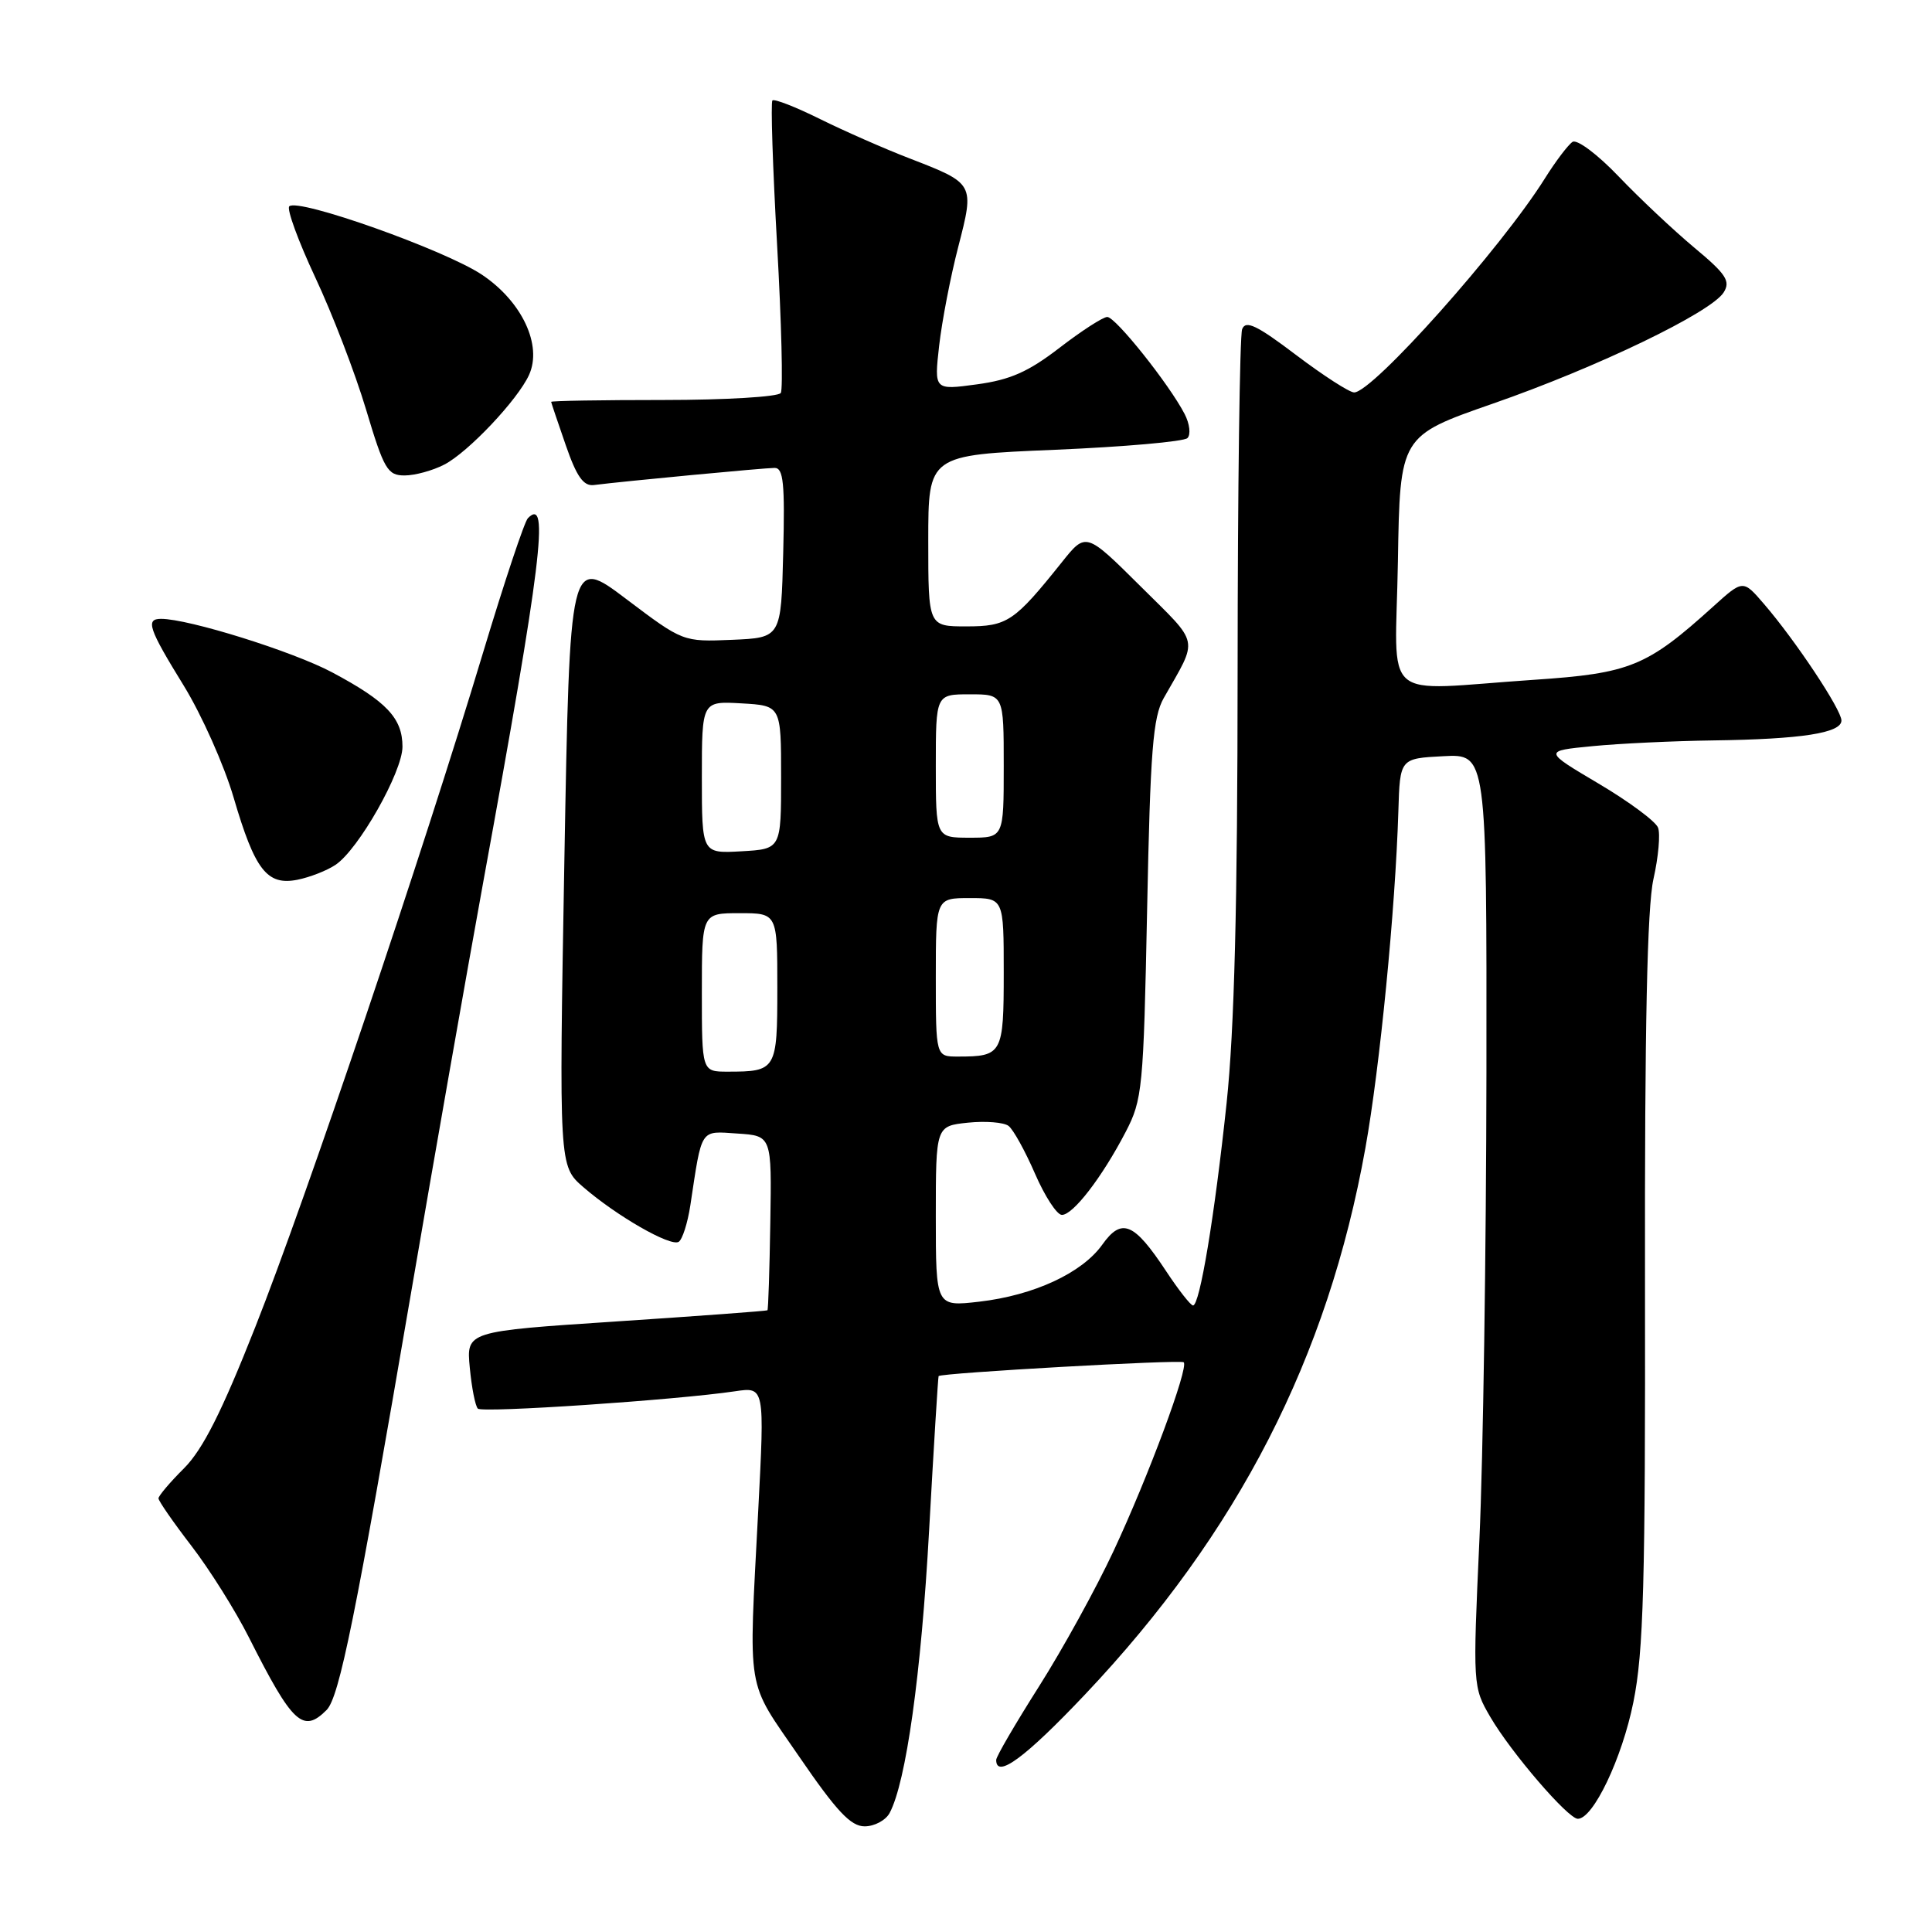 <?xml version="1.0" encoding="UTF-8" standalone="no"?>
<!DOCTYPE svg PUBLIC "-//W3C//DTD SVG 1.1//EN" "http://www.w3.org/Graphics/SVG/1.1/DTD/svg11.dtd" >
<svg xmlns="http://www.w3.org/2000/svg" xmlns:xlink="http://www.w3.org/1999/xlink" version="1.1" viewBox="0 0 256 256">
 <g >
 <path fill="currentColor"
d=" M 117.88 240.23 C 120.06 236.15 122.06 221.86 123.11 202.82 C 123.73 191.64 124.30 182.43 124.37 182.34 C 124.70 181.92 156.47 180.13 156.85 180.51 C 157.53 181.20 152.16 195.66 147.56 205.50 C 145.25 210.45 140.80 218.53 137.68 223.45 C 134.56 228.37 132.00 232.75 132.00 233.20 C 132.00 235.74 135.84 232.91 143.79 224.51 C 164.05 203.09 175.94 179.92 180.92 152.13 C 182.84 141.44 184.89 120.50 185.29 107.50 C 185.50 100.50 185.50 100.50 191.25 100.20 C 197.00 99.90 197.00 99.90 196.96 142.20 C 196.93 165.47 196.52 193.28 196.03 204.00 C 195.15 223.37 195.16 223.53 197.47 227.50 C 200.20 232.19 207.77 241.00 209.07 241.00 C 211.11 241.00 214.93 232.99 216.43 225.55 C 217.78 218.89 218.03 209.89 217.97 169.70 C 217.92 136.13 218.26 120.20 219.09 116.48 C 219.75 113.56 220.02 110.49 219.70 109.67 C 219.39 108.84 215.84 106.21 211.82 103.83 C 204.51 99.50 204.51 99.50 211.01 98.87 C 214.58 98.52 221.78 98.18 227.00 98.11 C 238.71 97.95 244.00 97.13 244.00 95.47 C 244.00 94.04 237.92 84.88 233.73 80.02 C 230.96 76.80 230.96 76.80 227.03 80.35 C 218.21 88.33 216.02 89.22 203.23 90.08 C 182.56 91.47 184.91 93.52 185.23 74.39 C 185.50 57.77 185.50 57.77 197.82 53.48 C 211.68 48.66 226.74 41.39 228.40 38.74 C 229.33 37.25 228.72 36.32 224.50 32.81 C 221.75 30.51 217.24 26.27 214.47 23.37 C 211.68 20.45 208.96 18.42 208.37 18.80 C 207.78 19.19 206.13 21.37 204.70 23.65 C 198.92 32.88 181.88 52.00 179.43 52.00 C 178.81 52.00 175.35 49.77 171.74 47.04 C 166.53 43.09 165.06 42.39 164.59 43.62 C 164.27 44.47 164.00 64.81 163.99 88.83 C 163.98 119.99 163.56 136.42 162.53 146.18 C 160.93 161.23 158.97 173.01 158.08 172.98 C 157.76 172.97 156.15 170.91 154.50 168.41 C 150.26 161.99 148.63 161.31 146.06 164.92 C 143.38 168.68 137.00 171.64 129.75 172.48 C 124.00 173.14 124.00 173.14 124.00 161.18 C 124.00 149.21 124.00 149.21 128.25 148.76 C 130.59 148.52 133.01 148.71 133.64 149.19 C 134.27 149.67 135.84 152.52 137.14 155.51 C 138.44 158.51 140.04 160.97 140.70 160.98 C 142.18 161.00 146.03 156.00 149.15 150.00 C 151.38 145.72 151.52 144.27 152.00 120.50 C 152.42 99.44 152.77 95.03 154.20 92.50 C 158.82 84.35 159.08 85.60 151.13 77.69 C 143.89 70.50 143.89 70.50 140.70 74.50 C 134.39 82.39 133.48 83.00 128.05 83.00 C 123.00 83.00 123.00 83.00 123.00 71.65 C 123.00 60.30 123.00 60.30 139.75 59.60 C 148.96 59.21 156.88 58.51 157.34 58.05 C 157.81 57.59 157.64 56.15 156.97 54.86 C 154.93 50.92 147.82 42.00 146.72 42.00 C 146.15 42.00 143.31 43.84 140.40 46.08 C 136.27 49.26 133.87 50.33 129.44 50.93 C 123.78 51.70 123.78 51.70 124.44 45.82 C 124.81 42.58 125.94 36.69 126.97 32.72 C 129.14 24.30 129.15 24.33 120.50 20.98 C 117.20 19.71 111.87 17.36 108.65 15.77 C 105.43 14.17 102.60 13.07 102.35 13.31 C 102.11 13.56 102.39 22.17 102.97 32.45 C 103.55 42.73 103.77 51.56 103.46 52.07 C 103.14 52.58 96.16 53.00 87.94 53.00 C 79.72 53.00 73.01 53.11 73.03 53.25 C 73.05 53.39 73.92 55.98 74.97 59.00 C 76.41 63.17 77.32 64.44 78.69 64.27 C 82.72 63.76 101.31 62.00 102.64 62.00 C 103.81 62.00 104.01 64.04 103.78 73.25 C 103.50 84.50 103.50 84.50 97.00 84.78 C 90.50 85.05 90.50 85.05 83.00 79.39 C 75.50 73.72 75.50 73.72 74.78 114.11 C 74.07 154.50 74.07 154.50 77.28 157.29 C 81.70 161.12 88.84 165.22 89.93 164.55 C 90.42 164.24 91.11 162.08 91.47 159.74 C 93.04 149.35 92.70 149.87 97.72 150.20 C 102.26 150.50 102.26 150.50 102.07 161.97 C 101.97 168.29 101.80 173.53 101.69 173.62 C 101.59 173.71 92.56 174.38 81.64 175.10 C 61.79 176.41 61.79 176.41 62.25 181.23 C 62.50 183.88 62.98 186.32 63.32 186.65 C 63.91 187.24 89.61 185.51 97.41 184.35 C 101.32 183.77 101.32 183.77 100.47 200.14 C 99.19 224.91 98.77 222.36 105.90 232.77 C 110.86 240.01 112.73 242.00 114.57 242.00 C 115.87 242.00 117.36 241.20 117.88 240.23 Z  M 43.27 226.59 C 44.96 224.90 47.11 214.28 54.52 171.00 C 57.58 153.12 61.86 128.82 64.01 117.00 C 71.78 74.47 72.85 65.73 69.95 68.66 C 69.49 69.12 66.82 77.15 64.00 86.50 C 56.03 112.98 40.52 158.93 33.83 175.83 C 29.38 187.10 26.88 192.05 24.39 194.55 C 22.52 196.41 21.00 198.21 21.00 198.54 C 21.00 198.88 22.96 201.71 25.36 204.83 C 27.76 207.95 31.20 213.42 33.00 217.00 C 38.76 228.42 40.15 229.71 43.27 226.59 Z  M 44.45 114.60 C 47.50 112.58 53.33 102.28 53.33 98.94 C 53.33 95.16 51.22 92.93 44.01 89.09 C 38.81 86.32 25.00 82.00 21.34 82.00 C 19.25 82.00 19.69 83.30 24.34 90.84 C 26.72 94.71 29.70 101.39 30.96 105.69 C 33.78 115.31 35.38 117.37 39.42 116.57 C 41.06 116.24 43.32 115.36 44.45 114.60 Z  M 58.87 61.56 C 62.03 59.93 68.59 52.99 70.10 49.68 C 71.89 45.75 69.17 39.95 63.86 36.40 C 58.97 33.13 39.46 26.20 38.33 27.34 C 37.97 27.70 39.52 31.94 41.77 36.75 C 44.03 41.56 47.06 49.44 48.50 54.25 C 50.88 62.20 51.35 63.00 53.61 63.00 C 54.98 63.00 57.35 62.35 58.87 61.56 Z  M 93.00 131.50 C 93.00 121.00 93.00 121.00 98.00 121.00 C 103.00 121.00 103.00 121.00 103.00 130.89 C 103.00 141.79 102.87 142.00 96.42 142.00 C 93.00 142.00 93.00 142.00 93.00 131.50 Z  M 124.00 129.50 C 124.00 119.00 124.00 119.00 128.50 119.00 C 133.00 119.00 133.00 119.00 133.00 128.89 C 133.00 139.66 132.81 140.00 126.92 140.00 C 124.00 140.00 124.00 140.00 124.00 129.50 Z  M 93.00 103.00 C 93.00 92.90 93.00 92.90 98.25 93.20 C 103.50 93.50 103.50 93.50 103.50 103.00 C 103.50 112.50 103.50 112.50 98.25 112.80 C 93.00 113.10 93.00 113.10 93.00 103.00 Z  M 124.00 101.50 C 124.00 92.00 124.00 92.00 128.50 92.00 C 133.00 92.00 133.00 92.00 133.00 101.50 C 133.00 111.00 133.00 111.00 128.50 111.00 C 124.00 111.00 124.00 111.00 124.00 101.50 Z "/>
</g>
</svg>